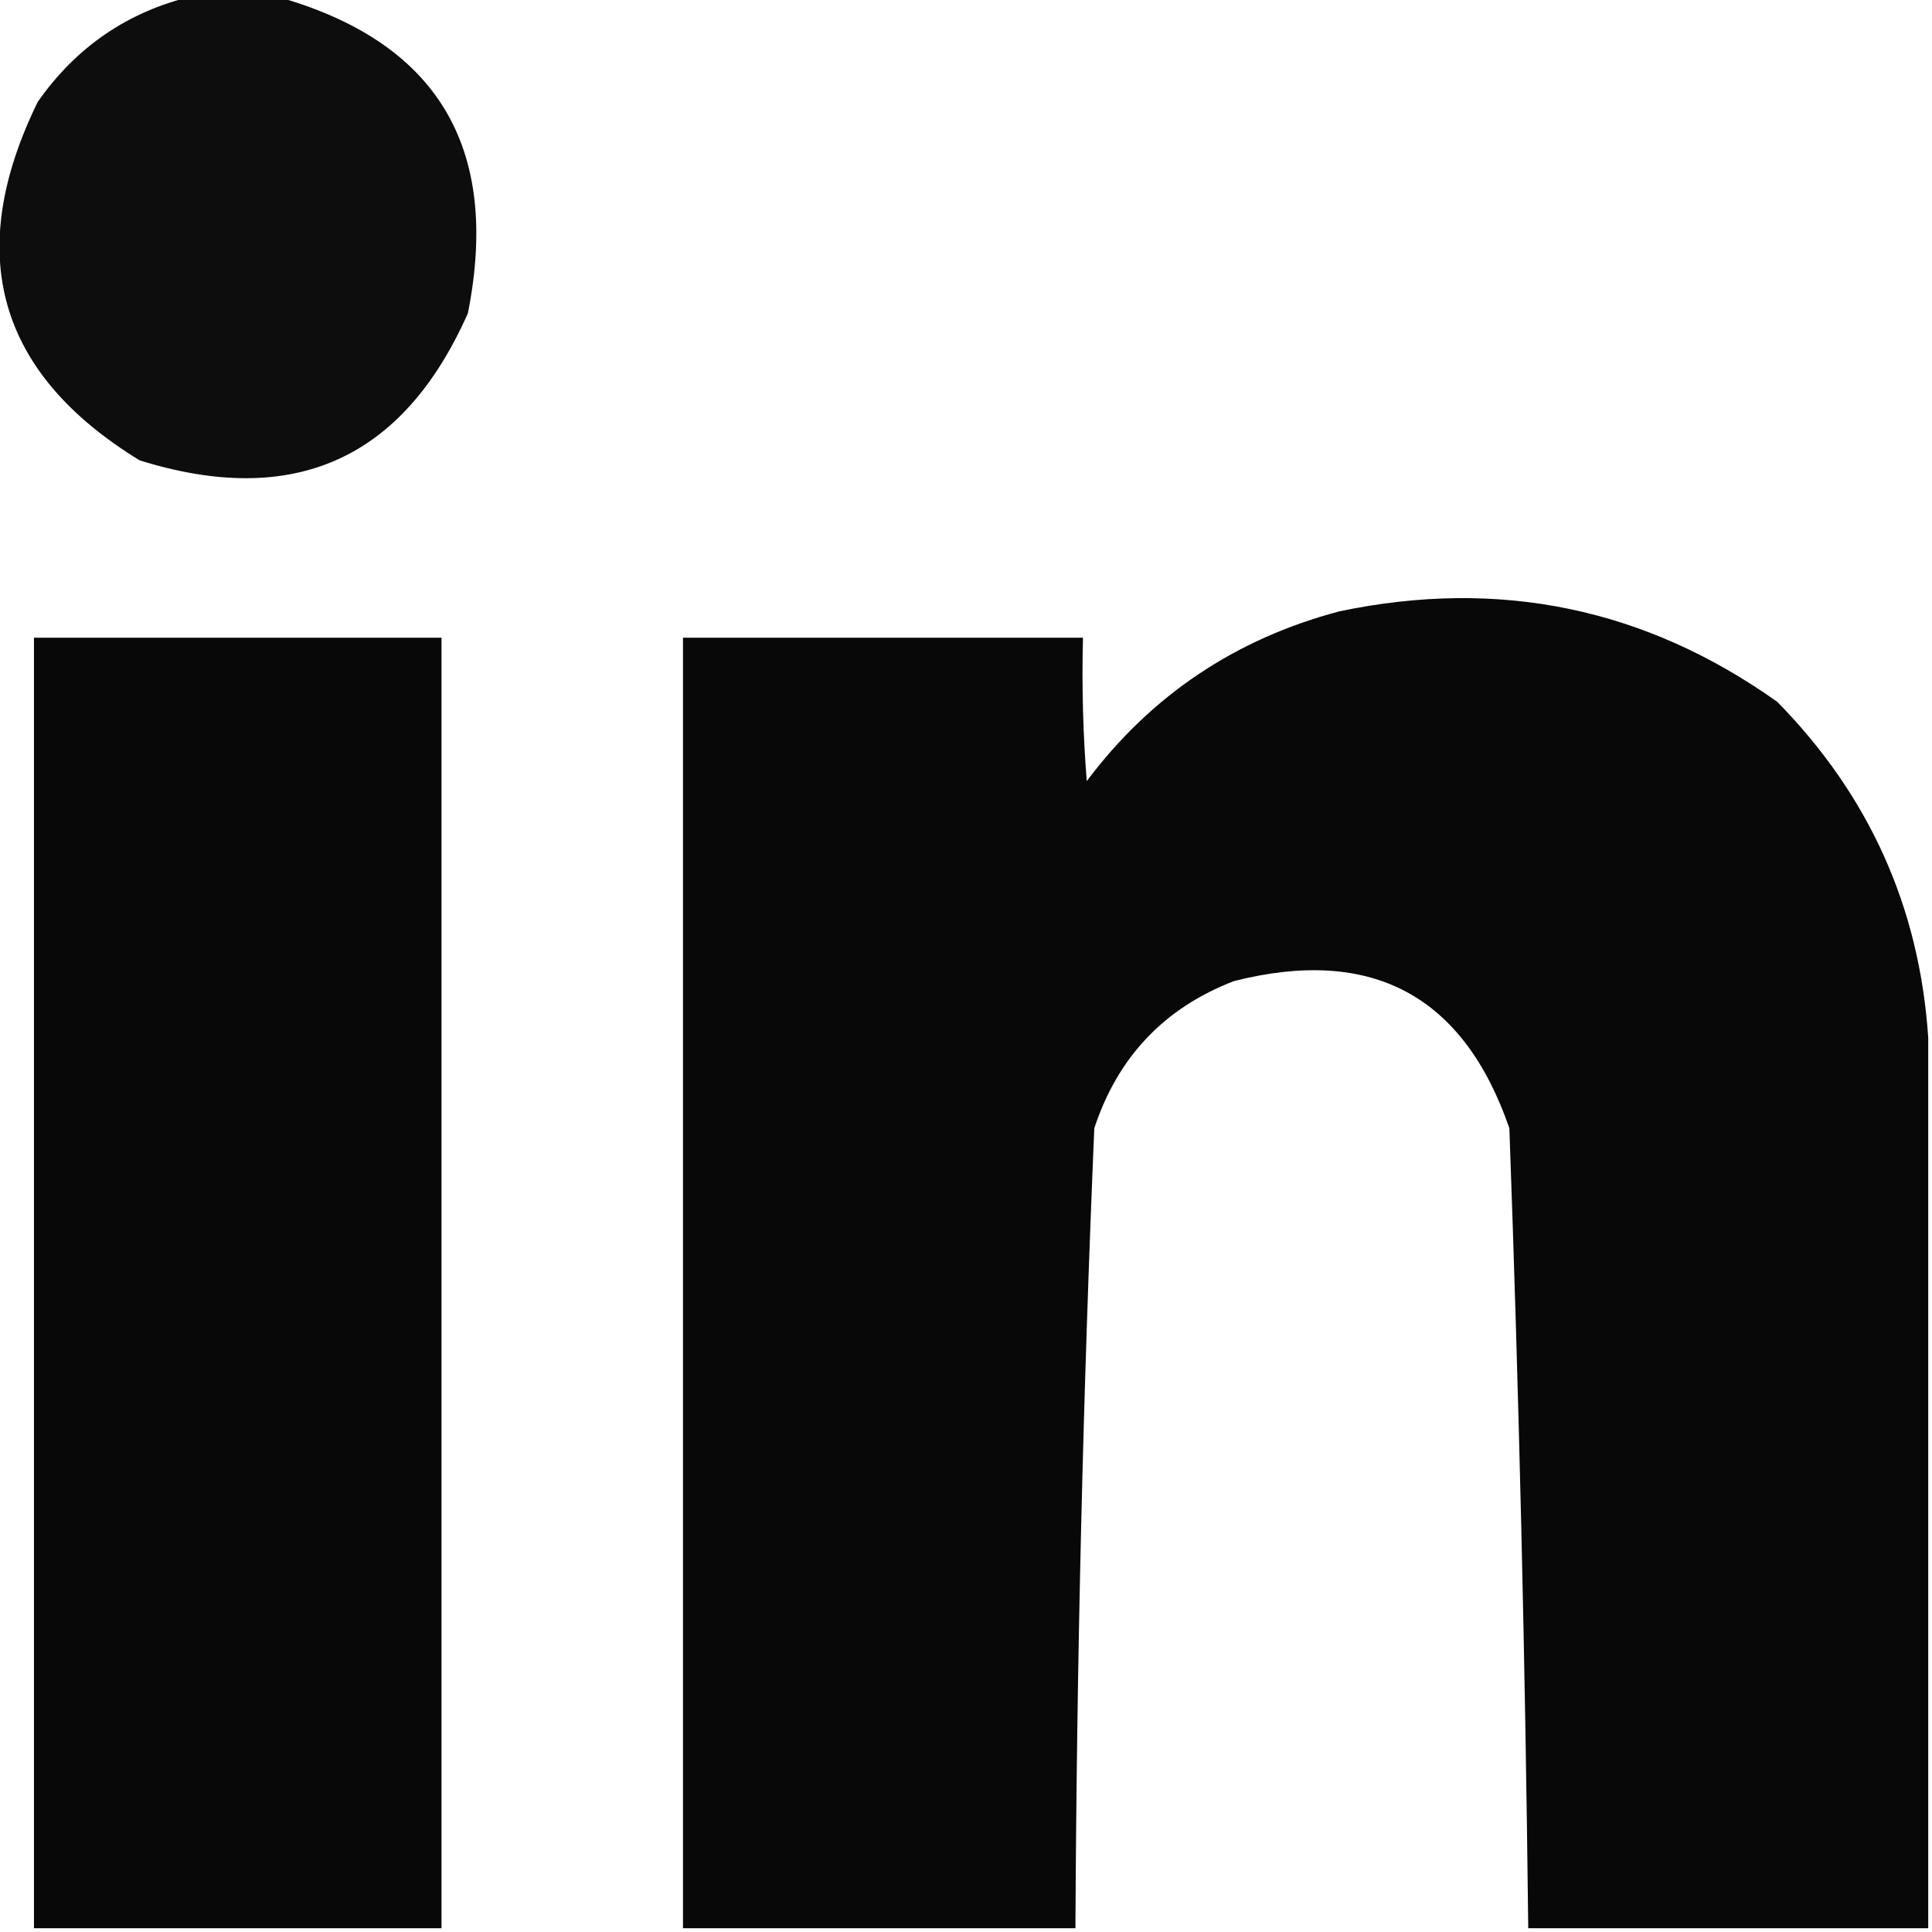 <?xml version="1.0" encoding="UTF-8"?>
<!DOCTYPE svg PUBLIC "-//W3C//DTD SVG 1.1//EN" "http://www.w3.org/Graphics/SVG/1.1/DTD/svg11.dtd">
<svg xmlns="http://www.w3.org/2000/svg" version="1.1" width="256px" height="256px" style="shape-rendering:geometricPrecision; text-rendering:geometricPrecision; image-rendering:optimizeQuality; fill-rule:evenodd; clip-rule:evenodd" xmlns:xlink="http://www.w3.org/1999/xlink">
<g><path style="opacity:0.949" fill="#000000" d="M 25.5,-0.5 C 29.167,-0.5 32.833,-0.5 36.5,-0.5C 57.877,5.427 66.377,19.427 62,41.5C 53.419,60.869 38.919,67.369 18.5,61C -0.342,49.454 -4.842,33.621 5,13.5C 10.117,6.199 16.951,1.533 25.5,-0.5 Z"/></g>
<g><path style="opacity:0.965" fill="#000000" d="M 255.5,137.5 C 255.5,176.833 255.5,216.167 255.5,255.5C 237.833,255.5 220.167,255.5 202.5,255.5C 202.107,220.138 201.274,184.805 200,149.5C 193.922,131.875 181.755,125.375 163.5,130C 154.268,133.566 148.101,140.066 145,149.5C 143.506,184.799 142.672,220.132 142.5,255.5C 125.167,255.5 107.833,255.5 90.5,255.5C 90.5,198.5 90.5,141.5 90.5,84.5C 108.167,84.5 125.833,84.5 143.5,84.5C 143.334,90.842 143.5,97.175 144,103.5C 152.519,92.15 163.686,84.65 177.5,81C 198.681,76.569 218.015,80.569 235.5,93C 247.688,105.414 254.355,120.247 255.5,137.5 Z"/></g>
<g><path style="opacity:0.966" fill="#000000" d="M 58.5,255.5 C 40.5,255.5 22.5,255.5 4.5,255.5C 4.5,198.5 4.5,141.5 4.5,84.5C 22.5,84.5 40.5,84.5 58.5,84.5C 58.5,141.5 58.5,198.5 58.5,255.5 Z"/></g>
</svg>
